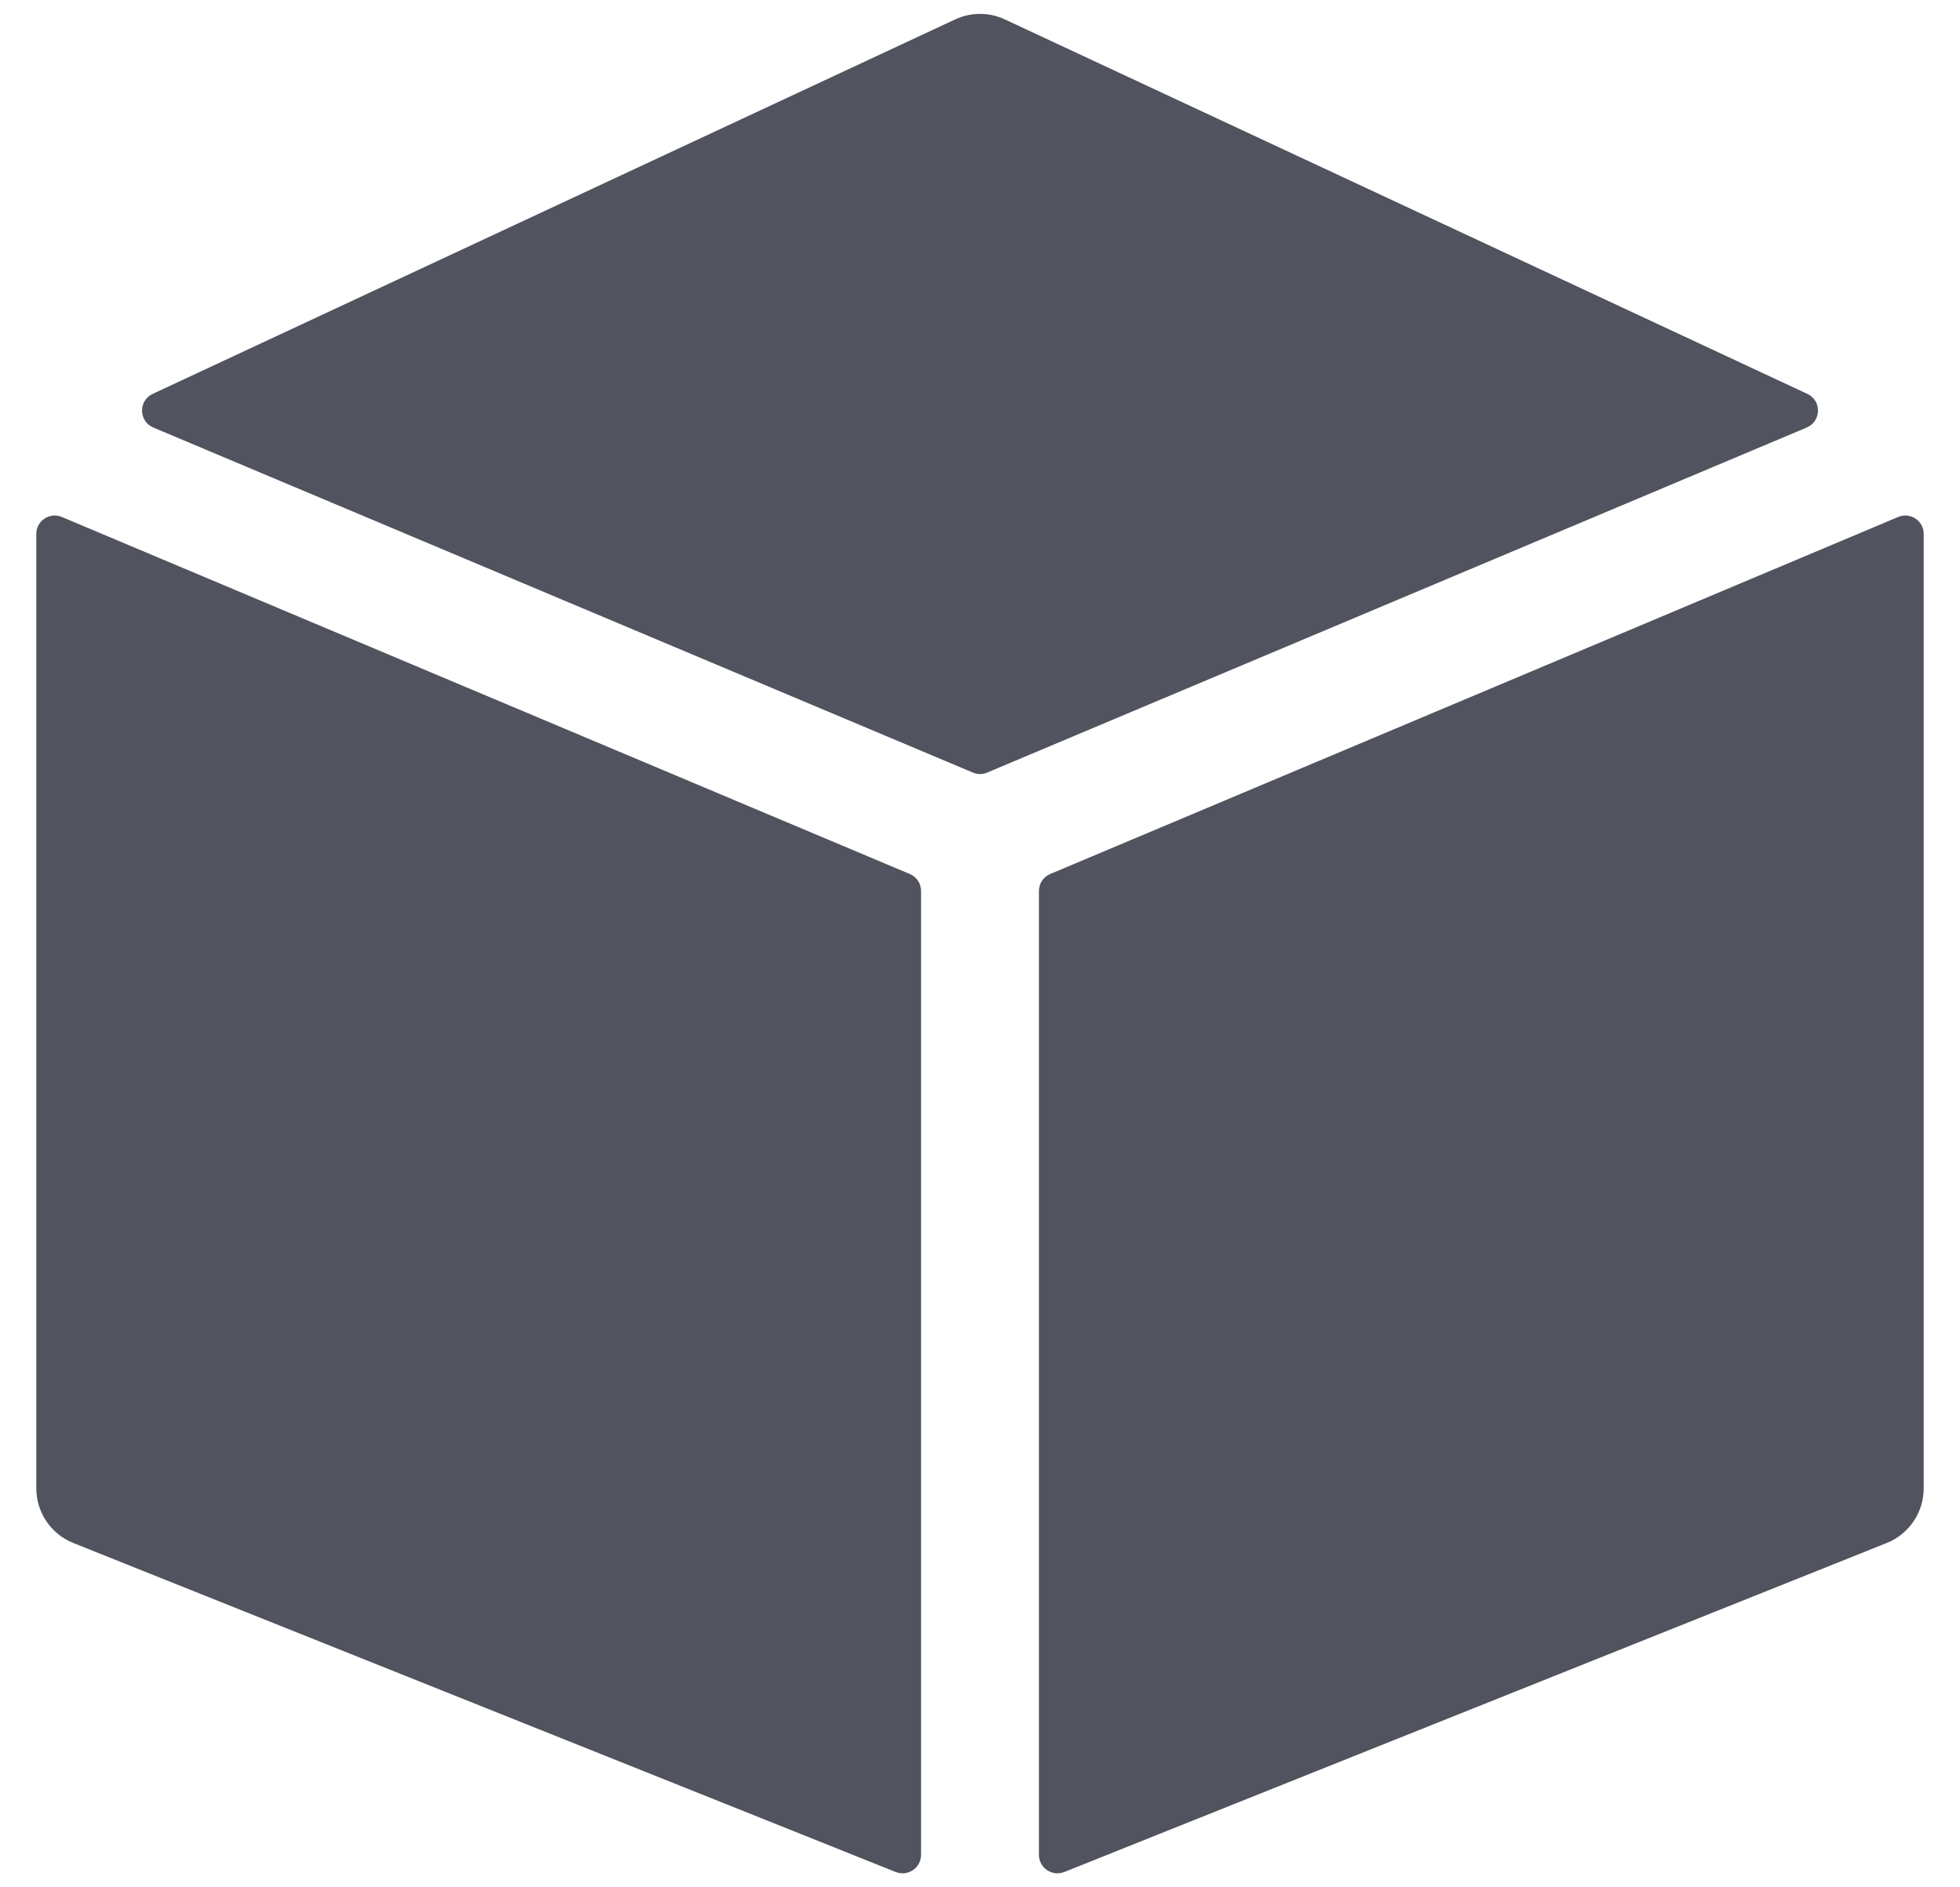 <svg xmlns="http://www.w3.org/2000/svg" width="27" height="26" viewBox="0 0 27 26" fill="none">
    <g clip-path="url(#clip0_2373_87871)">
        <path
            d="M12.532 12.04L0.852 7.122C0.685 7.051 0.5 7.174 0.5 7.356V20.503C0.5 20.835 0.702 21.134 1.011 21.257L12.339 25.789C12.506 25.855 12.688 25.733 12.688 25.553V12.274C12.688 12.171 12.626 12.079 12.532 12.04Z"
            fill="#51535F" />
        <path
            d="M13.599 10.643L24.888 5.89C25.091 5.804 25.097 5.519 24.897 5.426L13.844 0.268C13.626 0.166 13.375 0.166 13.157 0.268L2.104 5.426C1.904 5.519 1.909 5.804 2.112 5.89L13.402 10.643C13.465 10.67 13.536 10.67 13.599 10.643Z"
            fill="#51535F" />
        <path
            d="M14.312 12.274V25.553C14.312 25.733 14.494 25.855 14.661 25.789L25.989 21.257C26.298 21.134 26.5 20.835 26.5 20.503V7.356C26.5 7.174 26.315 7.051 26.148 7.122L14.468 12.04C14.374 12.079 14.312 12.171 14.312 12.274Z"
            fill="#51535F" />
    </g>
    <defs>
        <clipPath id="clip0_2373_87871">
            <rect width="26" height="26" fill="white" transform="translate(0.5)" />
        </clipPath>
    </defs>
</svg>
